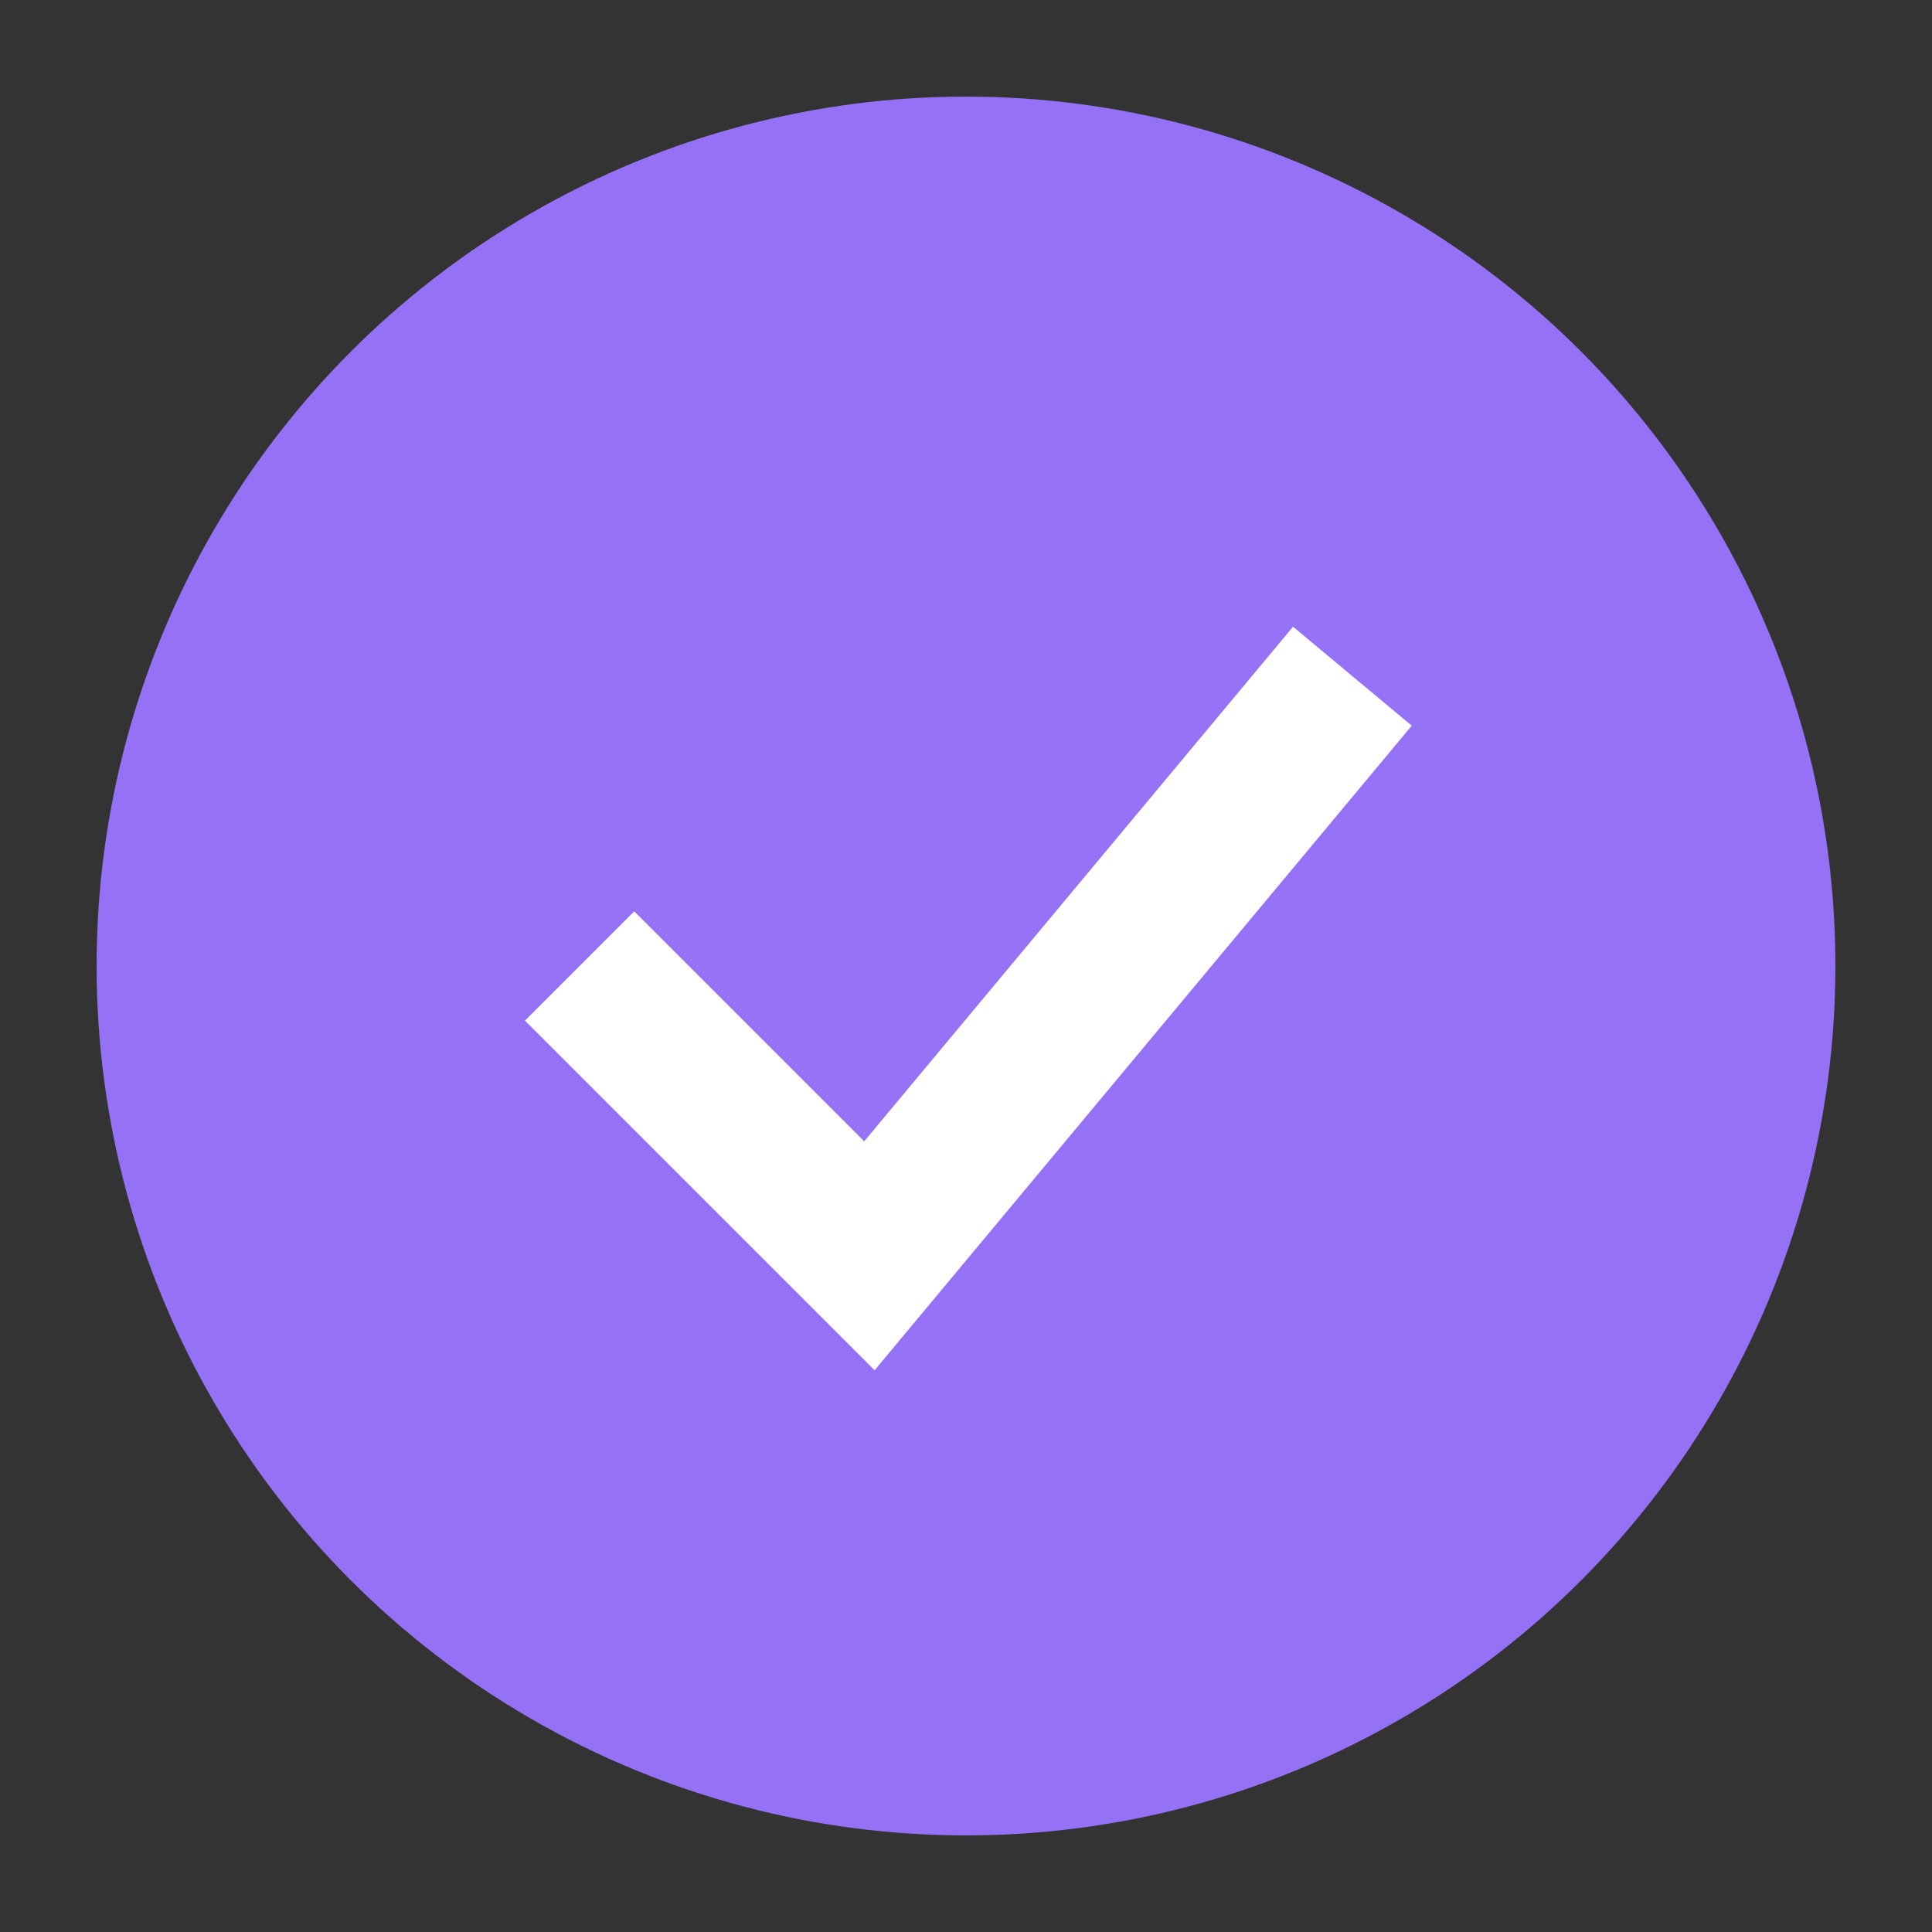 <svg xmlns="http://www.w3.org/2000/svg" viewBox="0 0 100 100">
  <rect x="0" y="0" width="100" height="100" fill="#333333" stroke="none"/>
  <circle cx="50" cy="50" r="45" fill="#9571f5" />
  <path d="M30 50 L45 65 L70 35" stroke="white" stroke-width="8" fill="none" />
</svg>